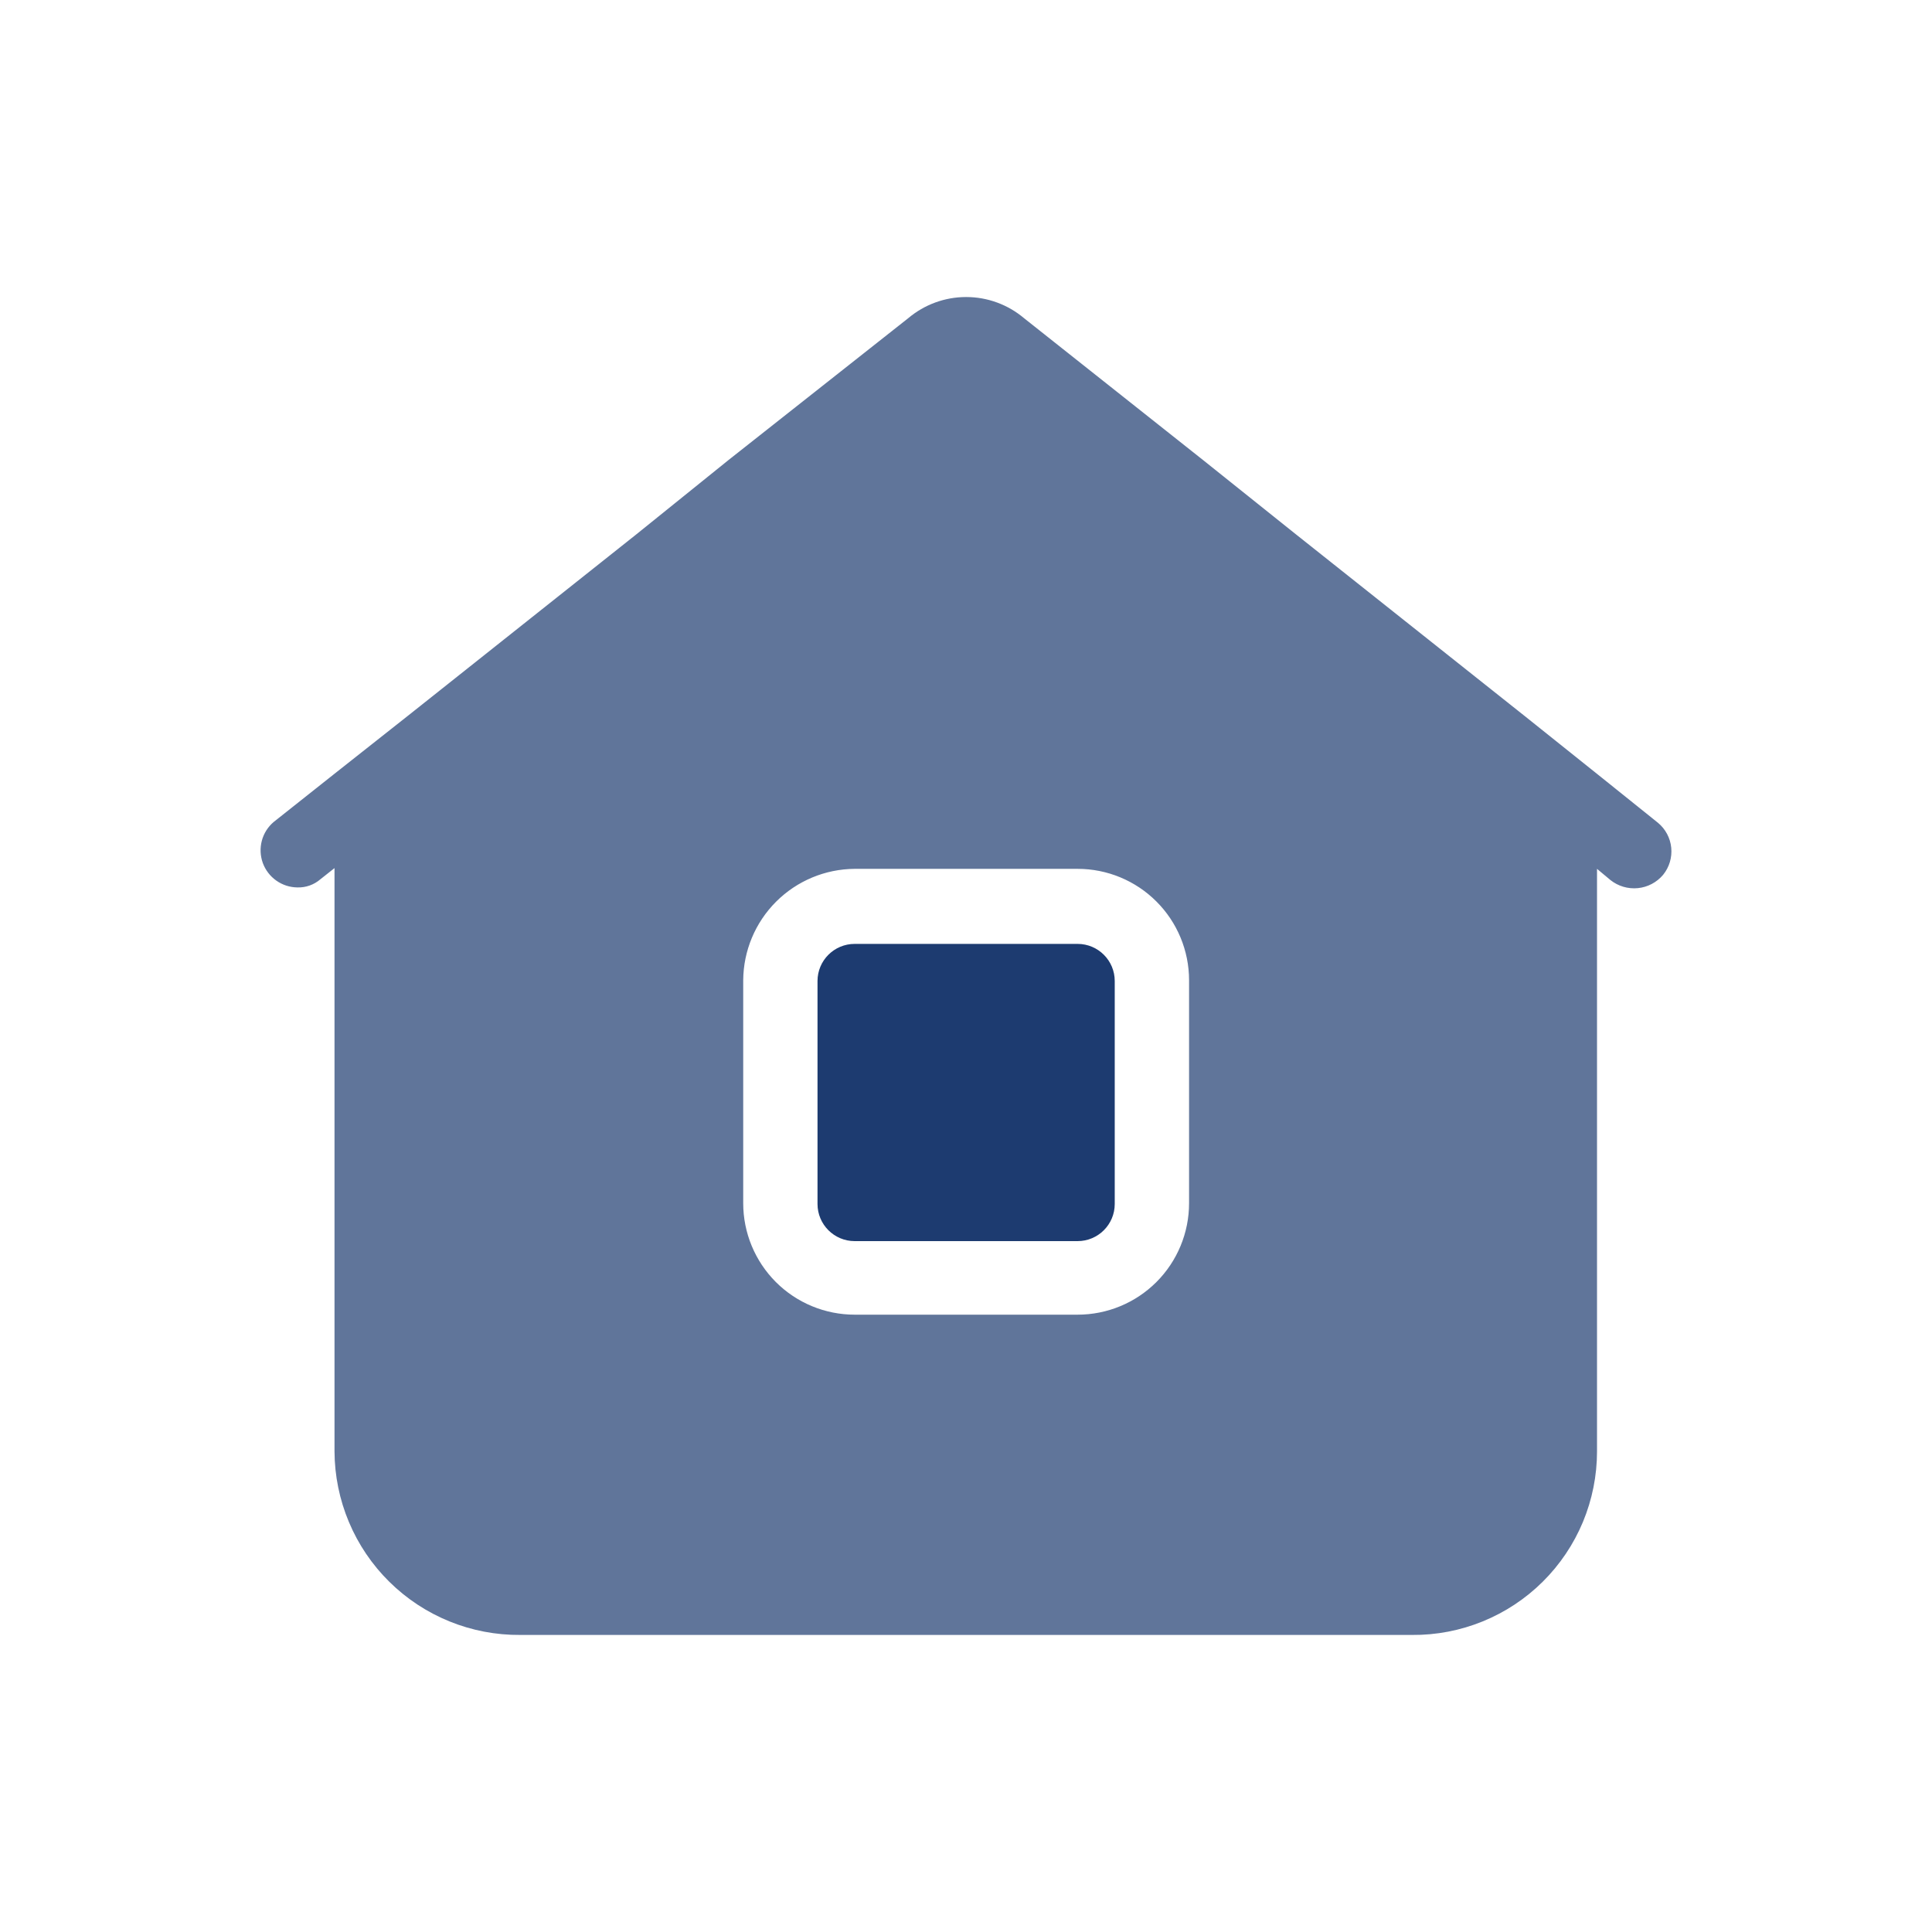 <svg width="70" height="70" viewBox="0 0 70 70" fill="none" xmlns="http://www.w3.org/2000/svg">
<path d="M60.07 29.81L57.89 28.06L55.197 25.907L46.959 19.364L43.593 16.672L37.105 11.53C36.517 11.034 35.774 10.762 35.005 10.762C34.236 10.762 33.493 11.034 32.905 11.53L26.39 16.672L23.051 19.364L14.813 25.907L12.12 28.034L9.913 29.784C9.705 29.962 9.555 30.199 9.486 30.464C9.416 30.729 9.429 31.009 9.522 31.267C9.616 31.524 9.786 31.747 10.01 31.905C10.234 32.064 10.5 32.15 10.774 32.153C11.08 32.163 11.378 32.057 11.609 31.857L12.12 31.453V52.587C12.124 53.467 12.301 54.336 12.642 55.147C12.982 55.957 13.479 56.693 14.105 57.31C14.73 57.928 15.471 58.416 16.286 58.747C17.1 59.078 17.972 59.244 18.851 59.237H51.159C52.037 59.245 52.907 59.078 53.72 58.747C54.533 58.416 55.273 57.927 55.896 57.309C56.519 56.691 57.014 55.955 57.352 55.145C57.689 54.334 57.863 53.465 57.863 52.587V31.48L58.347 31.884C58.627 32.108 58.984 32.214 59.342 32.179C59.699 32.144 60.028 31.97 60.259 31.695C60.482 31.419 60.587 31.067 60.552 30.714C60.517 30.361 60.344 30.036 60.07 29.81ZM43.082 43.595C43.082 44.666 42.657 45.693 41.899 46.451C41.142 47.208 40.115 47.633 39.044 47.633H30.967C29.895 47.633 28.868 47.208 28.111 46.451C27.354 45.693 26.928 44.666 26.928 43.595V35.518C26.935 34.449 27.363 33.426 28.119 32.67C28.875 31.914 29.898 31.487 30.967 31.48H39.044C40.115 31.48 41.142 31.905 41.899 32.663C42.657 33.42 43.082 34.447 43.082 35.518V43.595Z" fill="#1D3B70" fill-opacity="0.7"/>
<path d="M39.043 34.199H30.966C30.223 34.199 29.62 34.801 29.62 35.545V43.622C29.62 44.365 30.223 44.968 30.966 44.968H39.043C39.787 44.968 40.389 44.365 40.389 43.622V35.545C40.389 34.801 39.787 34.199 39.043 34.199Z" fill="#1D3B70"/>
</svg>
